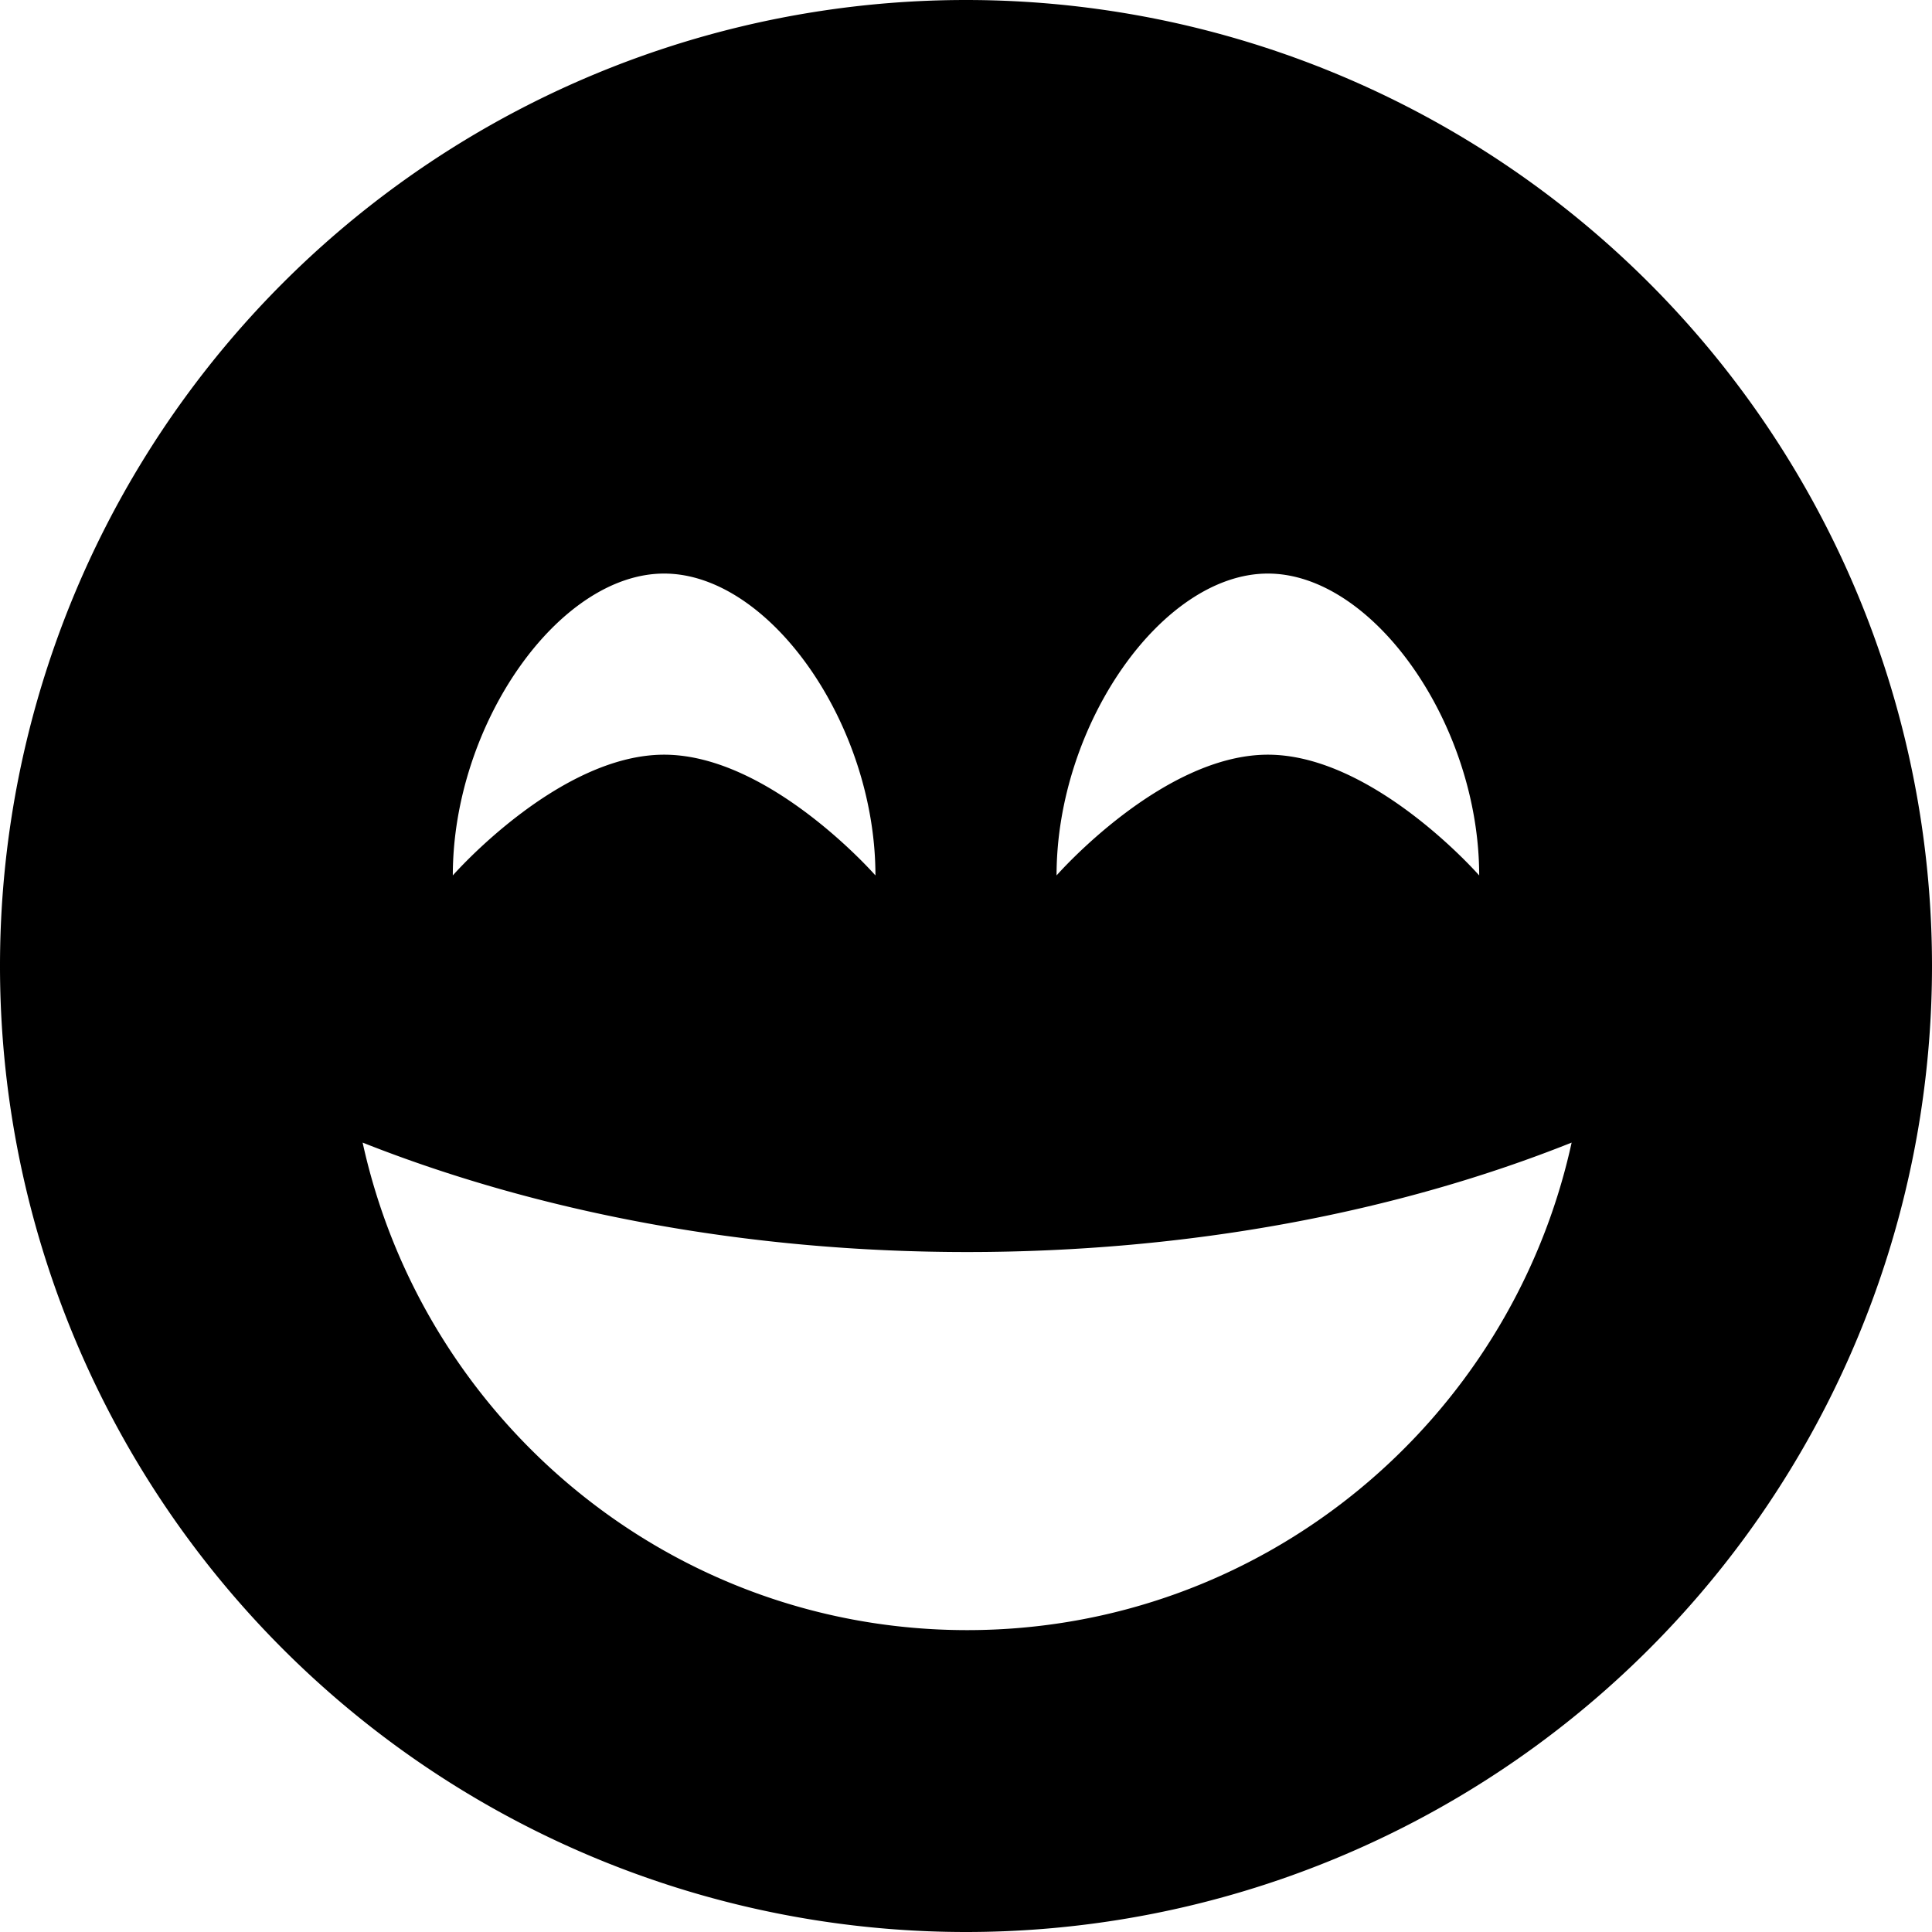 <svg xmlns="http://www.w3.org/2000/svg" viewBox="0 0 512 512" preserveAspectRatio="none"><!--! Font Awesome Pro 6.7.2 by @fontawesome - https://fontawesome.com License - https://fontawesome.com/license (Commercial License) Copyright 2024 Fonticons, Inc. --><path d="M256 512A256 256 0 1 0 256 0a256 256 0 1 0 0 512zm.3-180.2c59.1 0 114.1-10.6 160.2-29C400.3 376.7 334.7 432 256.3 432s-144-55.3-160.2-129.2c46.2 18.3 101.2 29 160.2 29zM176 152c28 0 56 40 56 80c0 0-28-32-56-32s-56 32-56 32c0-40 28-80 56-80zm104 80c0-40 28-80 56-80s56 40 56 80c0 0-28-32-56-32s-56 32-56 32z"/></svg>